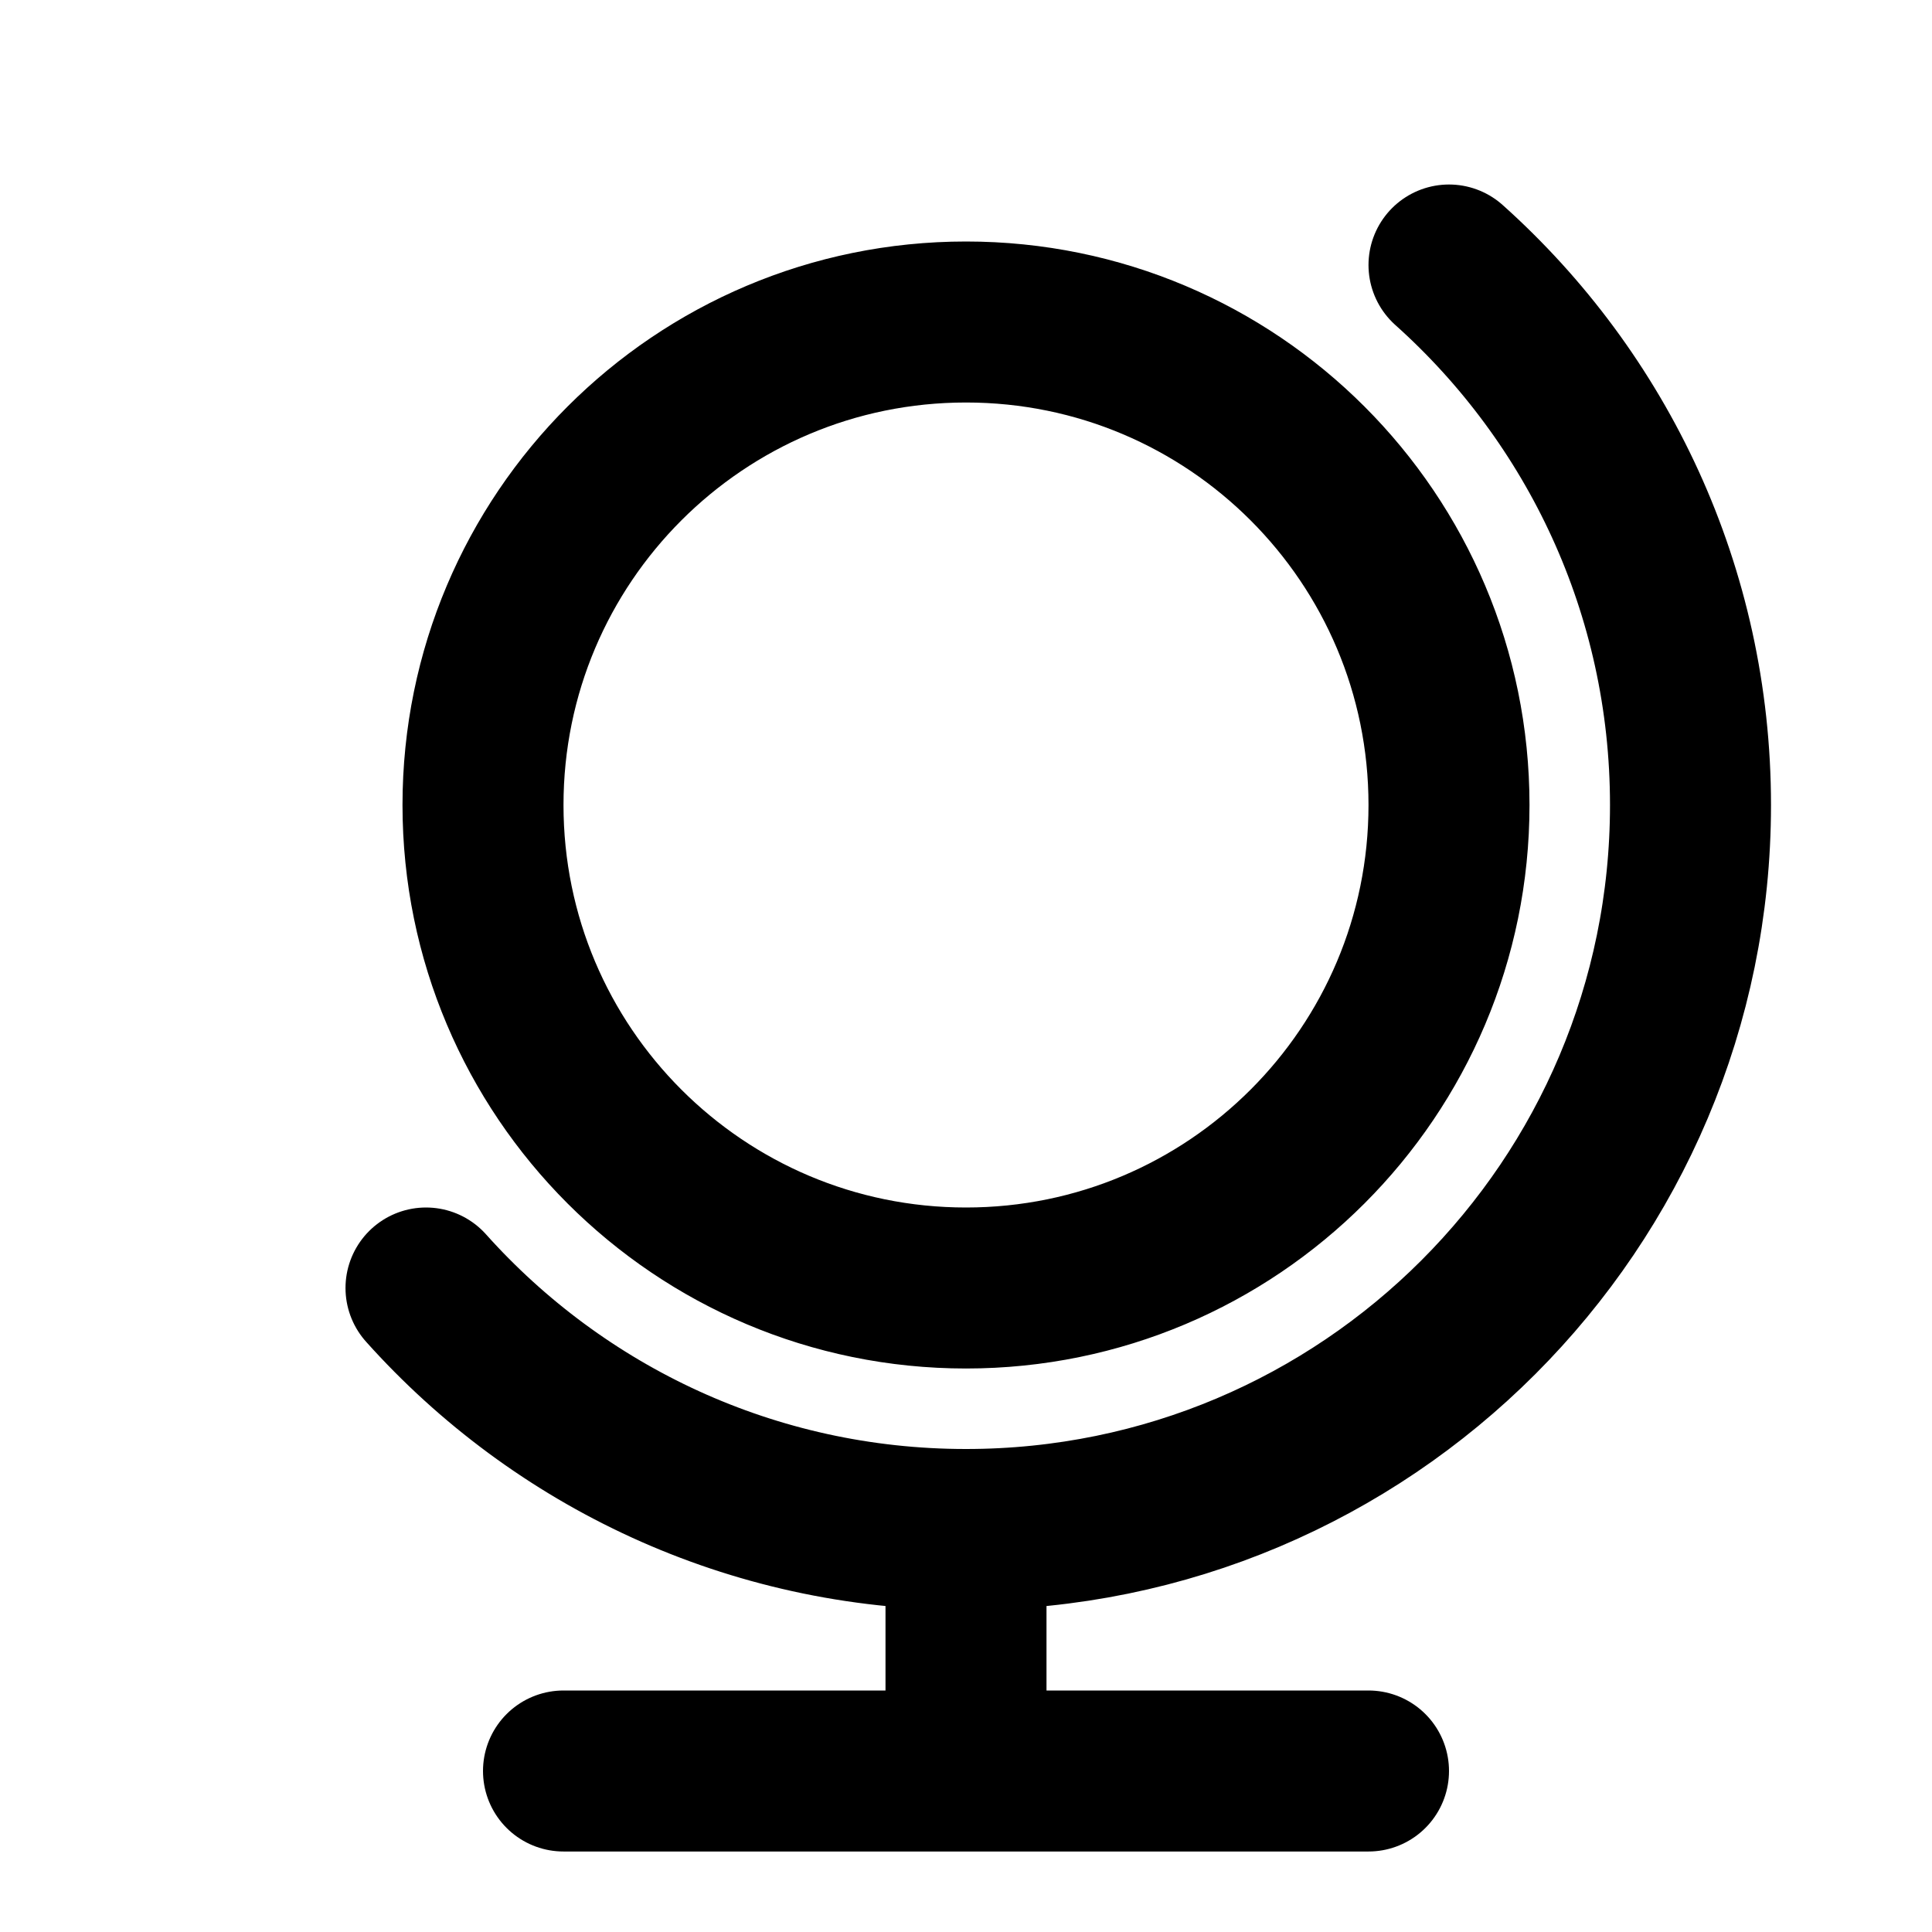 <svg width="24" height="24" viewBox="0 0 24 24" fill="none" xmlns="http://www.w3.org/2000/svg">
<path d="M12 19C16.971 19 21 14.97 21 10C21 7.334 19.841 4.94 18 3.292M12 19C9.335 19 6.94 17.841 5.292 16M12 19V22M12 22H7M12 22H17M18 10C18 13.314 15.314 16 12 16C8.686 16 6 13.314 6 10C6 6.686 8.686 4 12 4C15.314 4 18 6.686 18 10Z" stroke="black" stroke-width="2" stroke-linecap="round" stroke-linejoin="round"/>
</svg>
